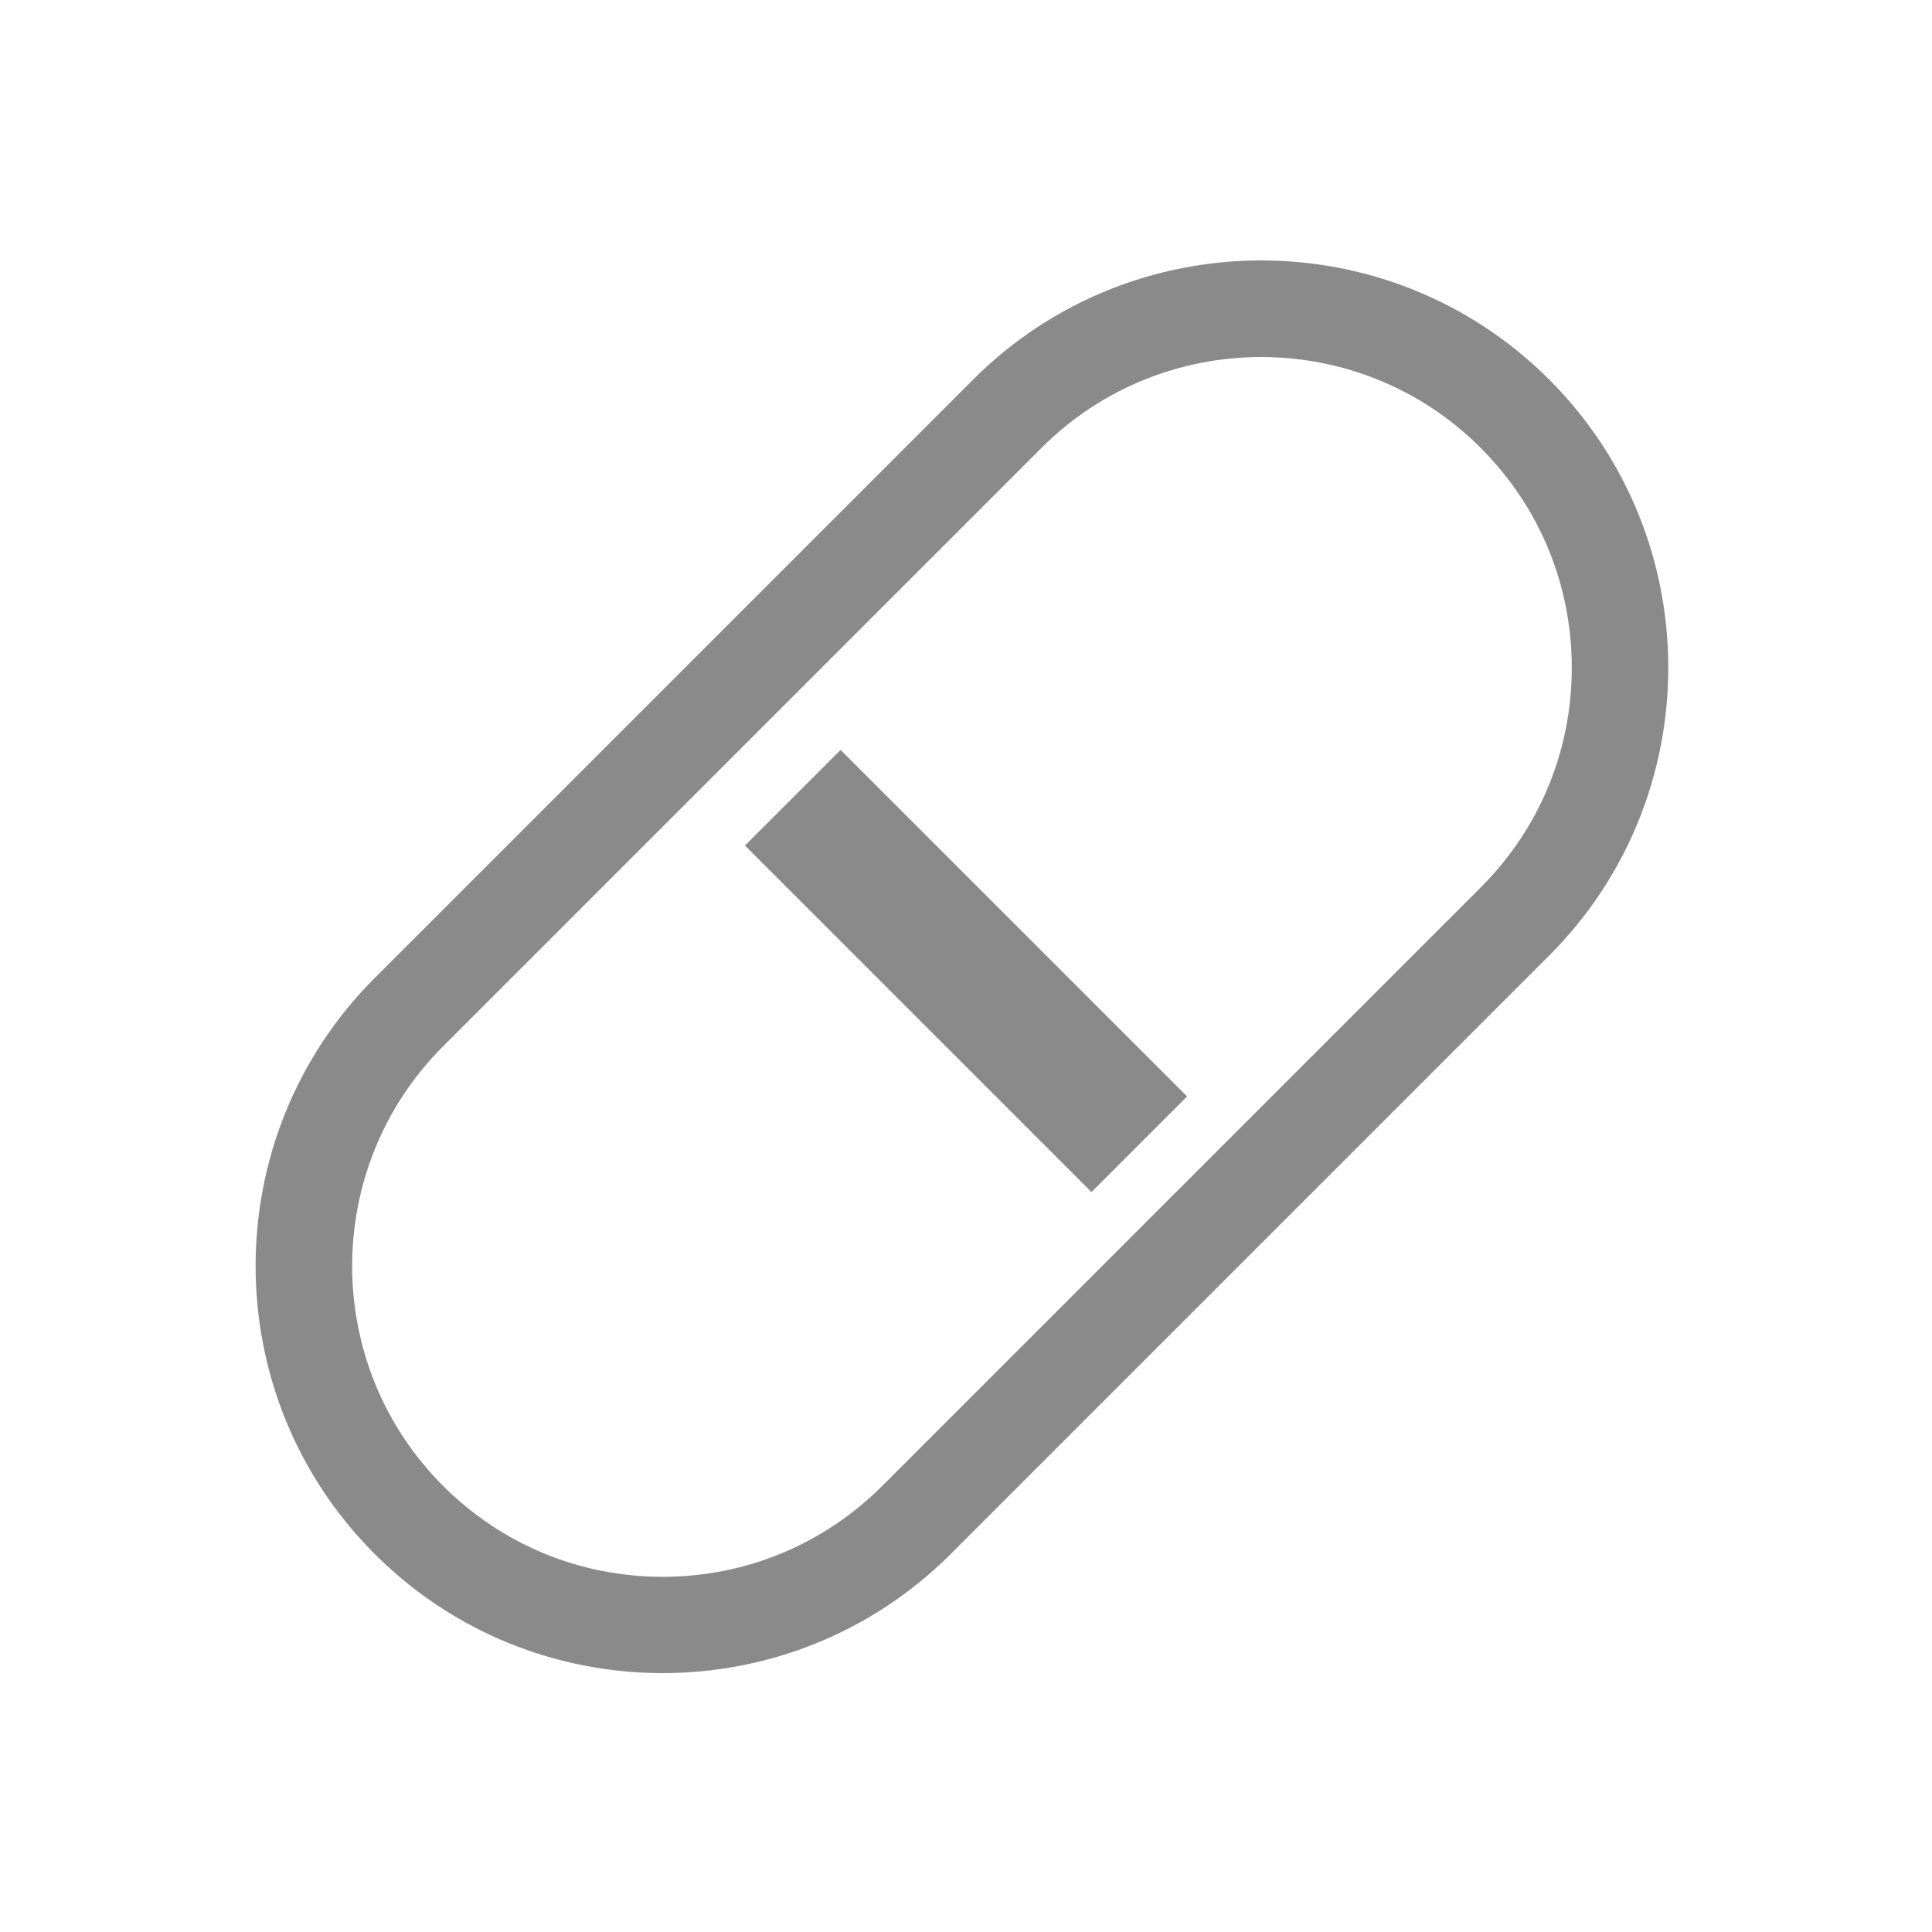 <?xml version="1.0" standalone="no"?><!DOCTYPE svg PUBLIC "-//W3C//DTD SVG 1.1//EN" "http://www.w3.org/Graphics/SVG/1.1/DTD/svg11.dtd"><svg t="1624079938650" class="icon" viewBox="0 0 1024 1024" version="1.1" xmlns="http://www.w3.org/2000/svg" p-id="23793" xmlns:xlink="http://www.w3.org/1999/xlink" width="200" height="200"><defs><style type="text/css"></style></defs><path d="M351.232 886.784c-55.296 0-110.541-21.043-152.627-63.13-84.173-84.173-84.173-221.133 0-305.306l317.184-317.184c84.173-84.173 221.133-84.173 305.306 0 84.173 84.173 84.173 221.133 0 305.306l-317.184 317.184c-42.138 42.086-97.382 63.13-152.678 63.13z m317.184-697.549c-42.189 0-84.326 16.077-116.429 48.179l-317.184 317.184c-64.205 64.205-64.205 168.704 0 232.909 31.13 31.13 72.448 48.23 116.429 48.23 43.981 0 85.35-17.152 116.429-48.23l317.184-317.184c31.13-31.13 48.23-72.448 48.23-116.429 0-43.981-17.152-85.35-48.23-116.429-32.051-32.205-74.24-48.23-116.429-48.23z" fill="#8a8a8a" p-id="23794"></path><path d="M394.839 448.154l50.688-50.683 183.66 183.66-50.688 50.688z" fill="#8a8a8a" p-id="23795"></path></svg>